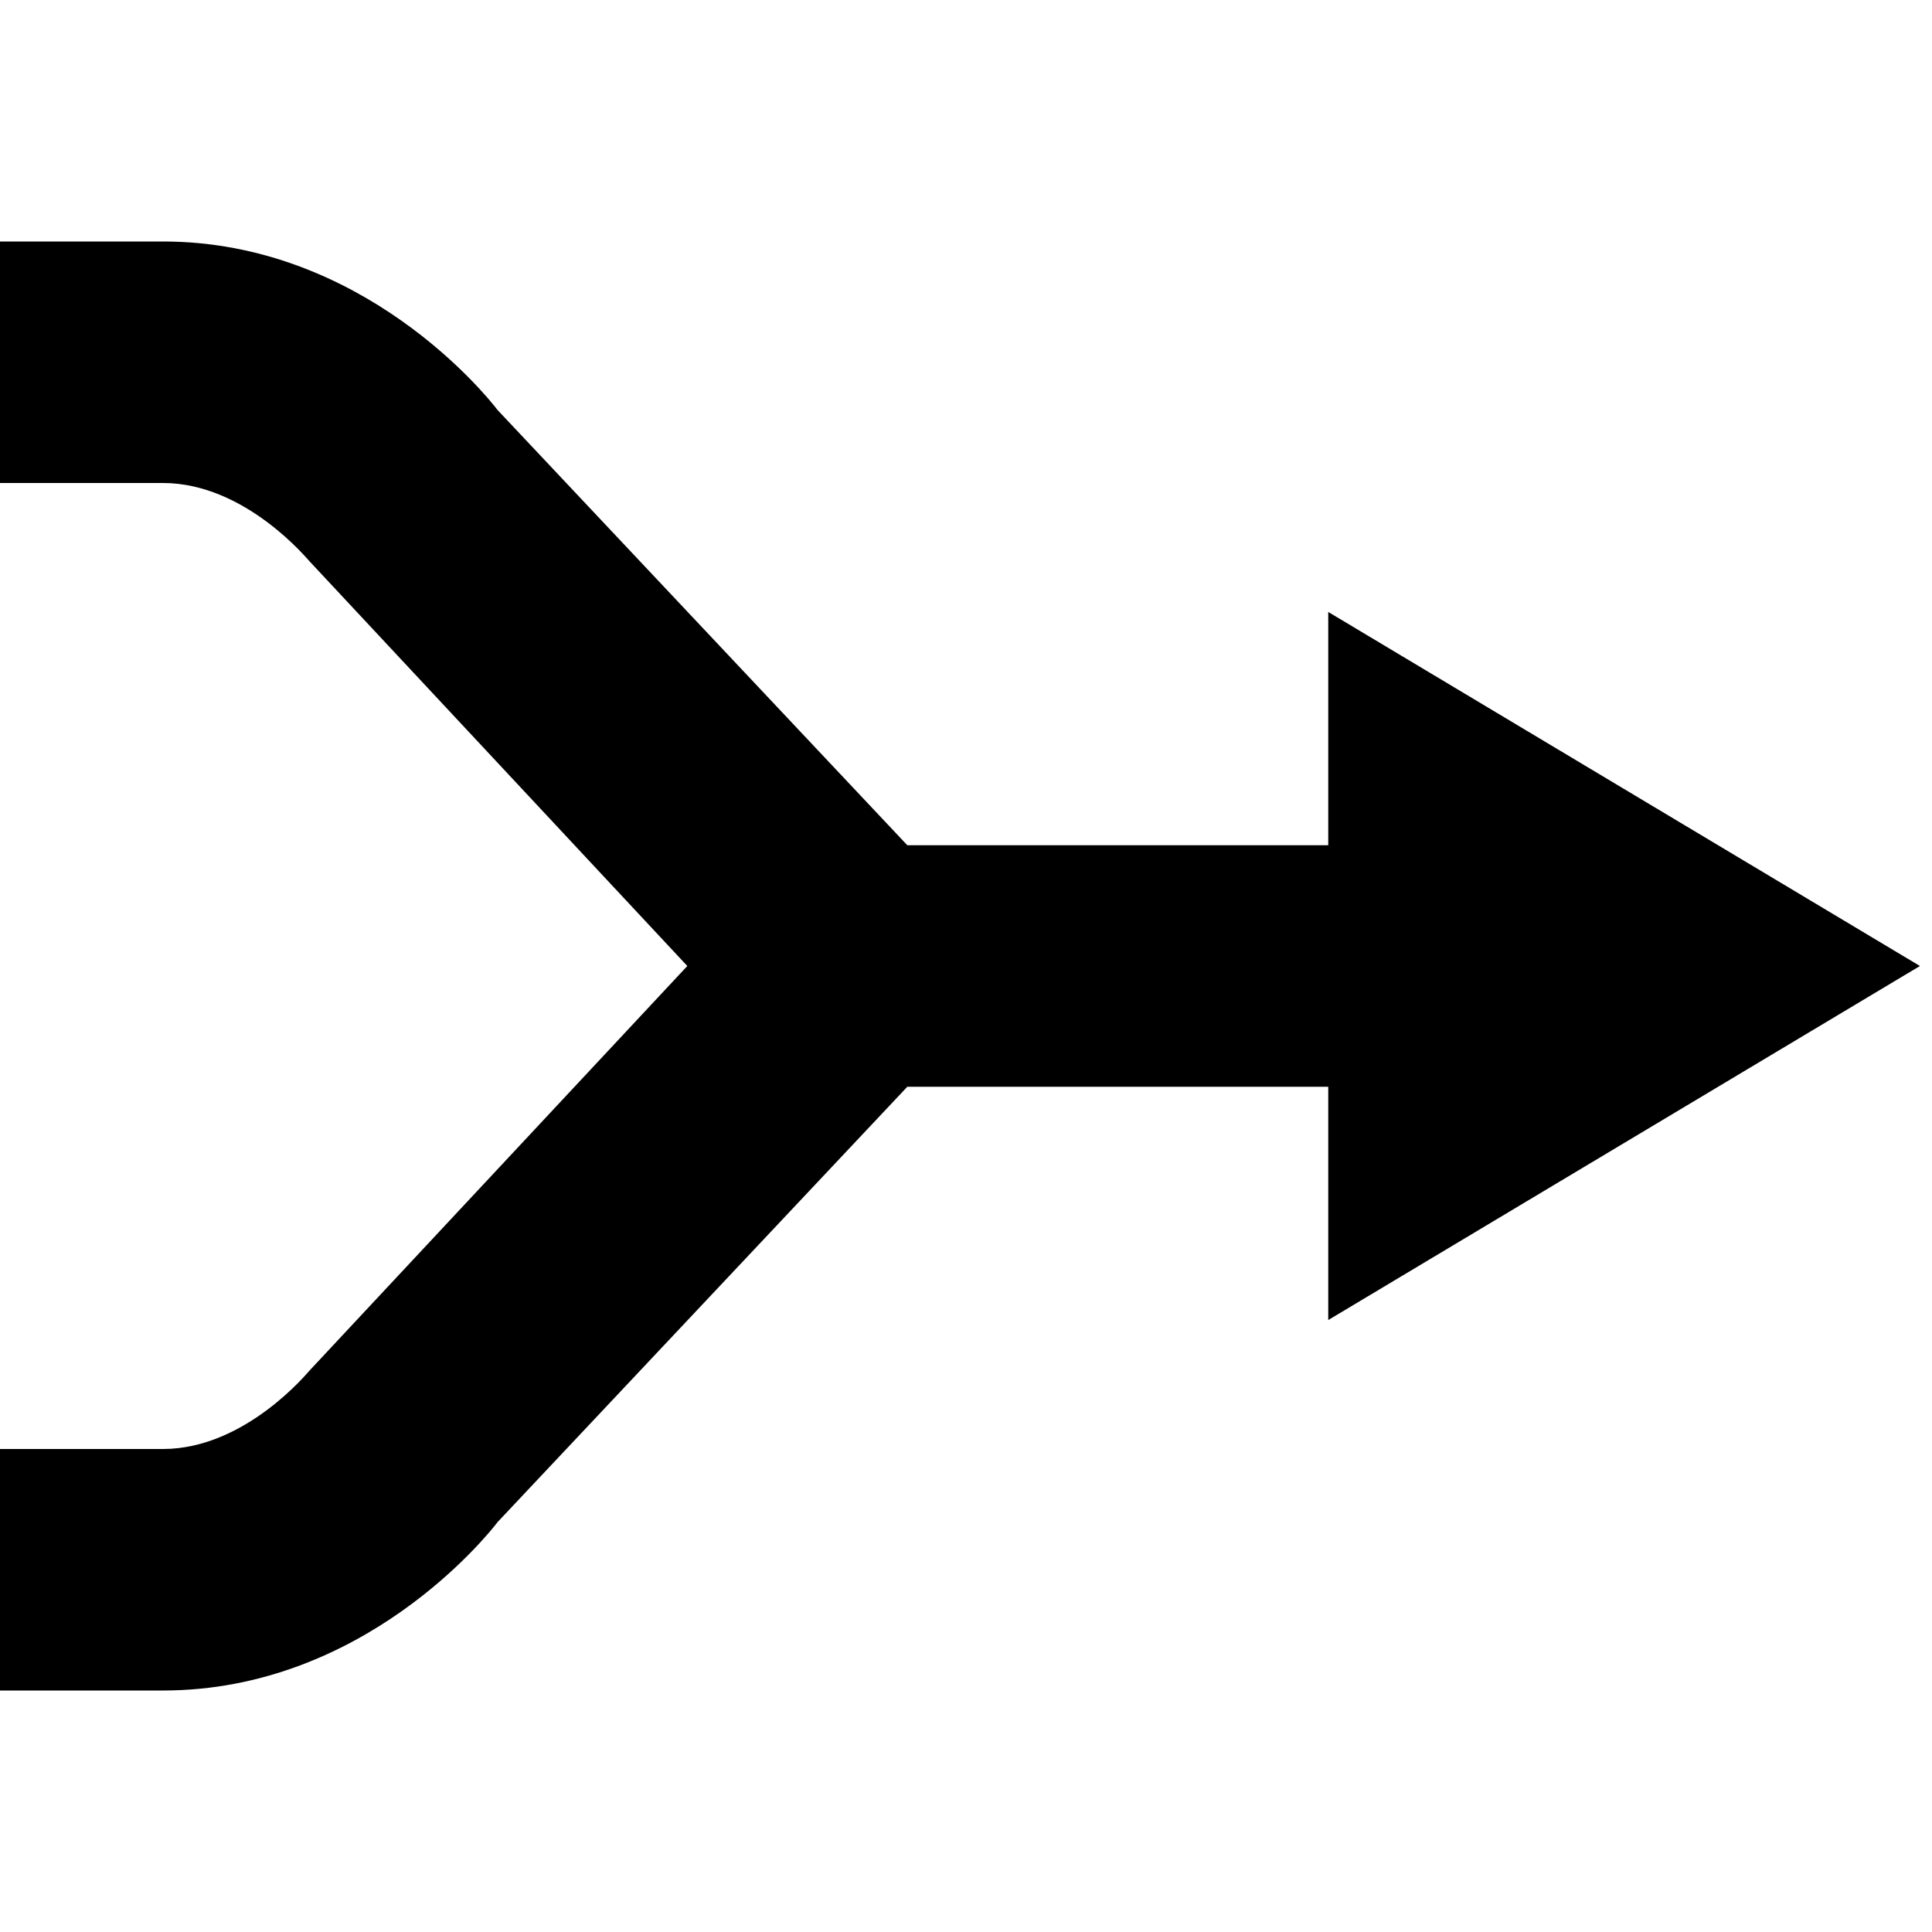 <svg xmlns="http://www.w3.org/2000/svg" viewBox="0 0 16 16">
    <path d="M15.9 8L11 5.068V7H7.514L4.12 3.395C4.032 3.279 3.004 2 1.35 2H0v2h1.35c.686 0 1.207.645 1.213.648L5.692 8l-3.13 3.352c-.005.003-.527.648-1.212.648H0v2h1.35c1.654 0 2.683-1.279 2.771-1.395L7.514 9H11v1.932L15.9 8z"/>
</svg>